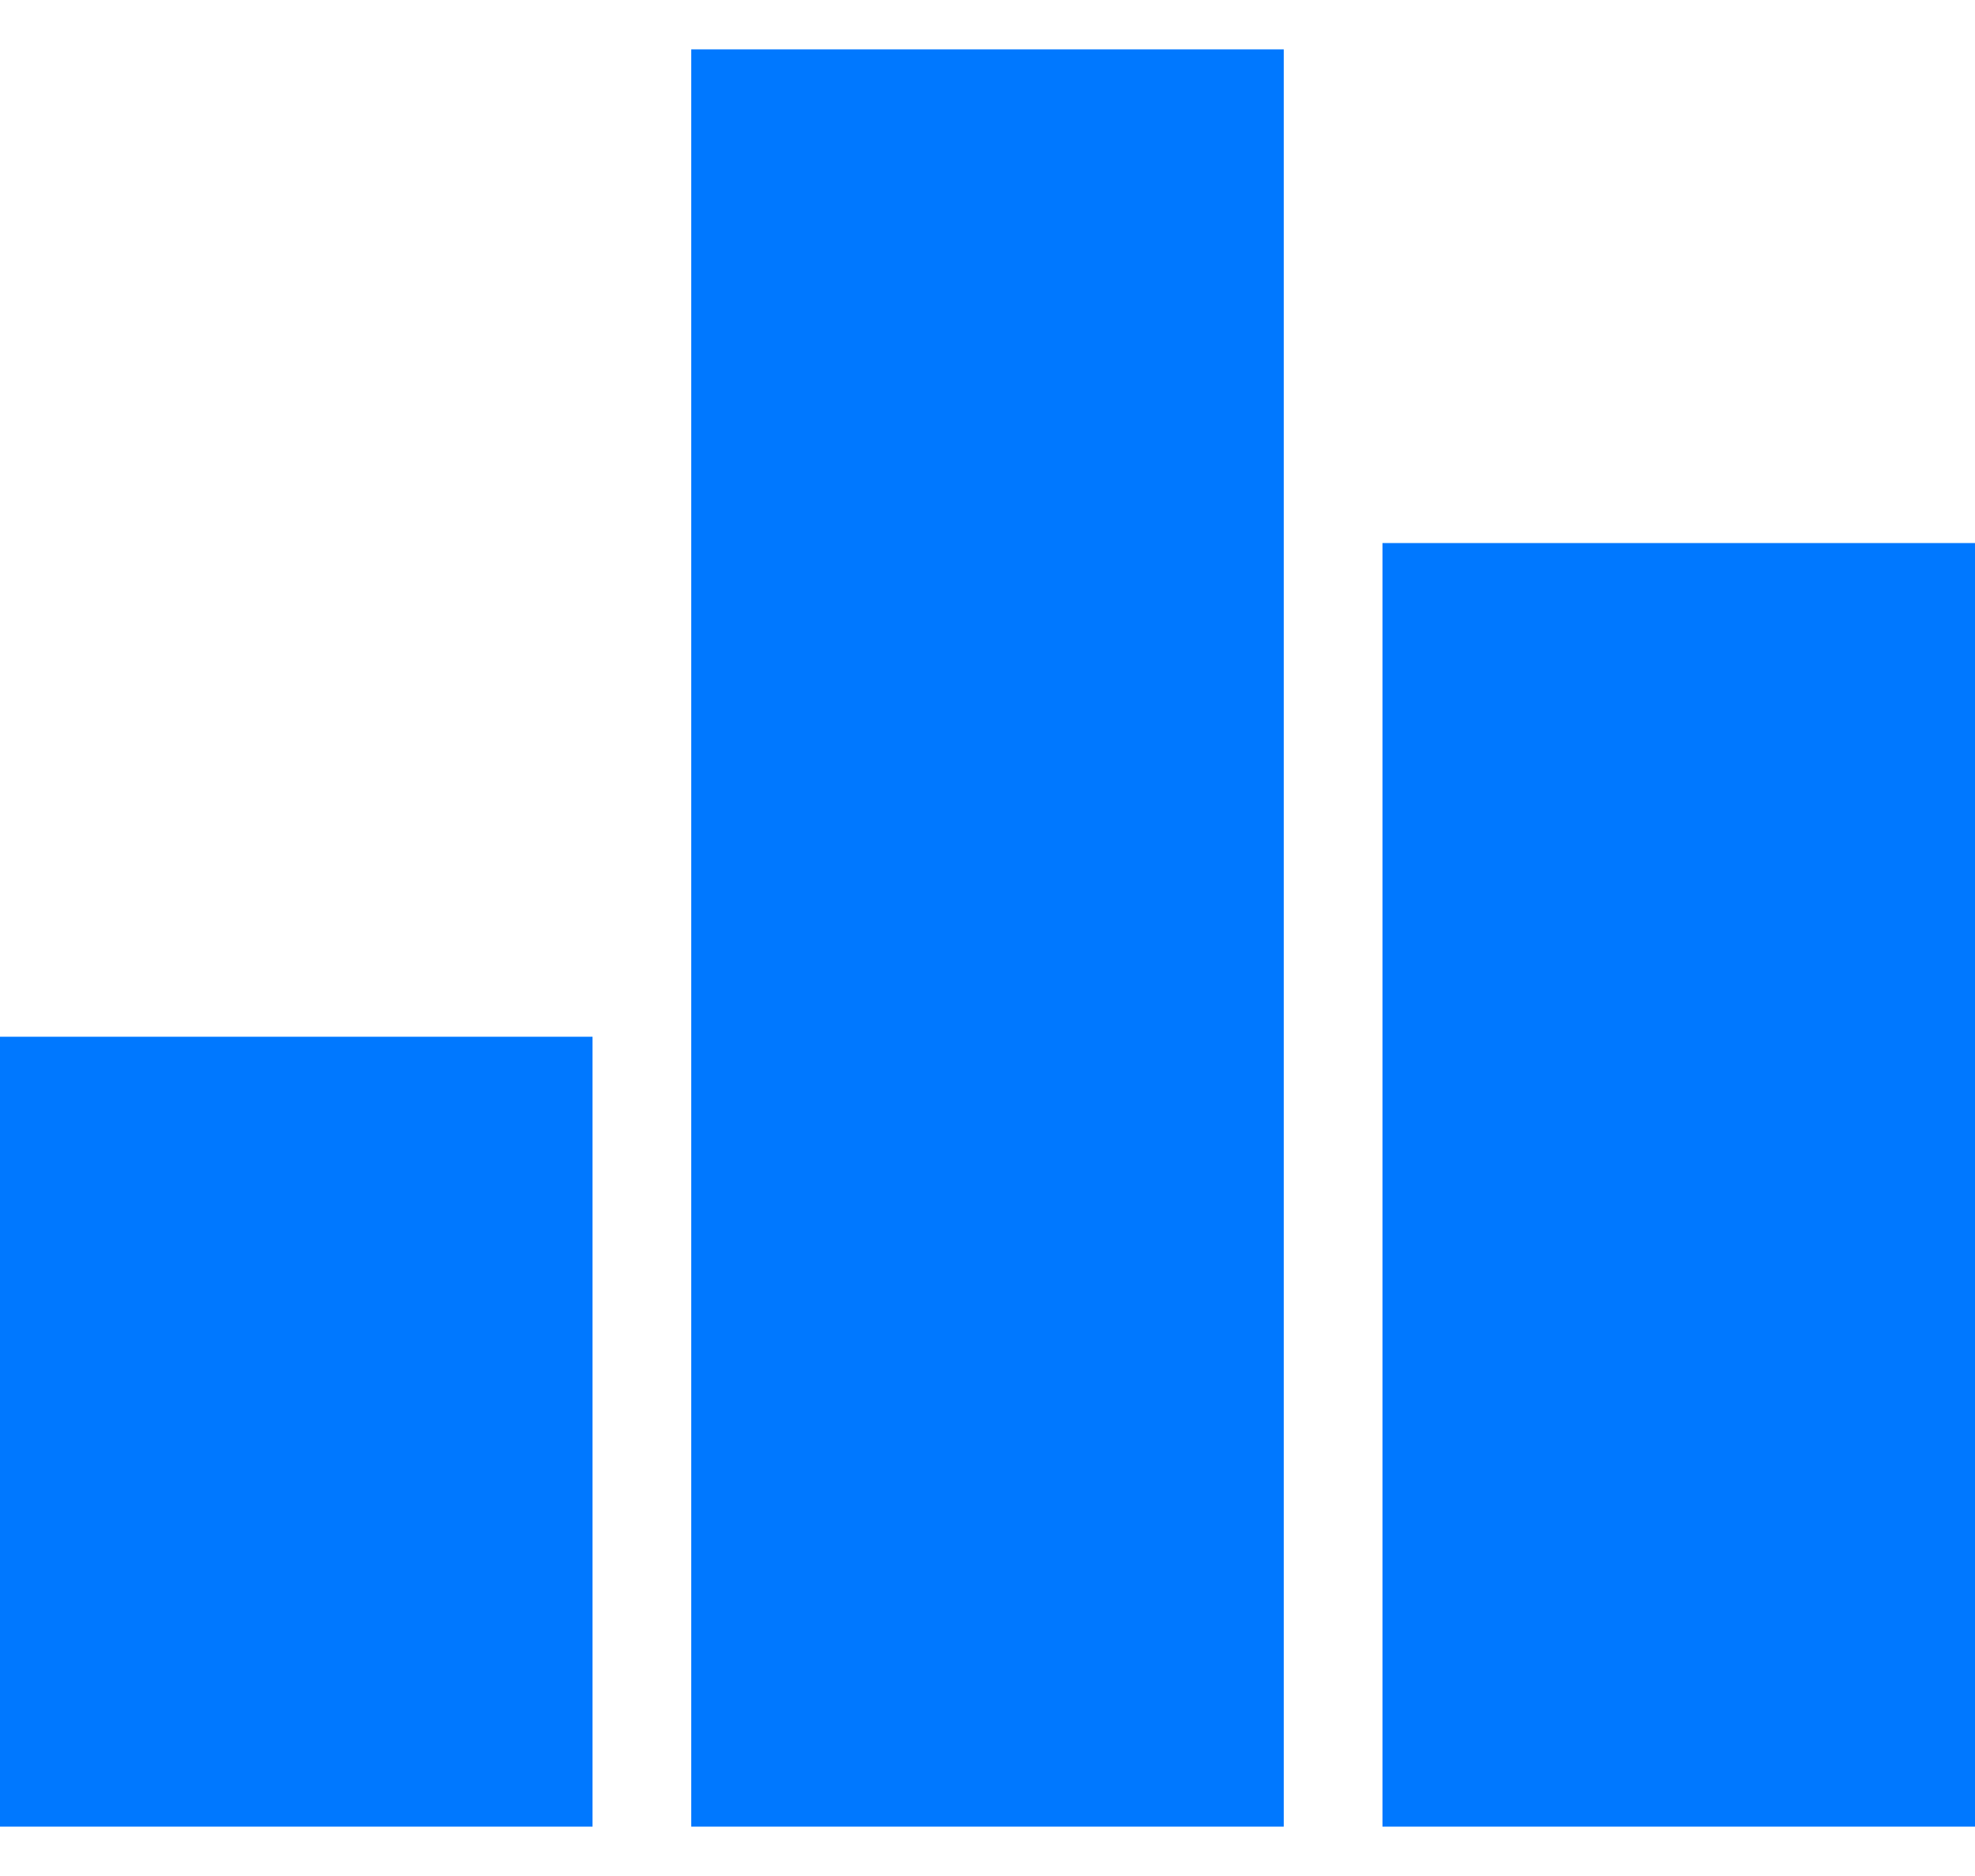 <svg width="40" height="38" viewBox="0 0 40 38" fill="none" xmlns="http://www.w3.org/2000/svg" xmlns:xlink="http://www.w3.org/1999/xlink">
    <path d="M0,21L12,21L12,37L0,37L0,21ZM14,1L26,1L26,37L14,37L14,1ZM28,11L40,11L40,37L28,37L28,11Z" fill="#0078FF"/>
    </svg>
    